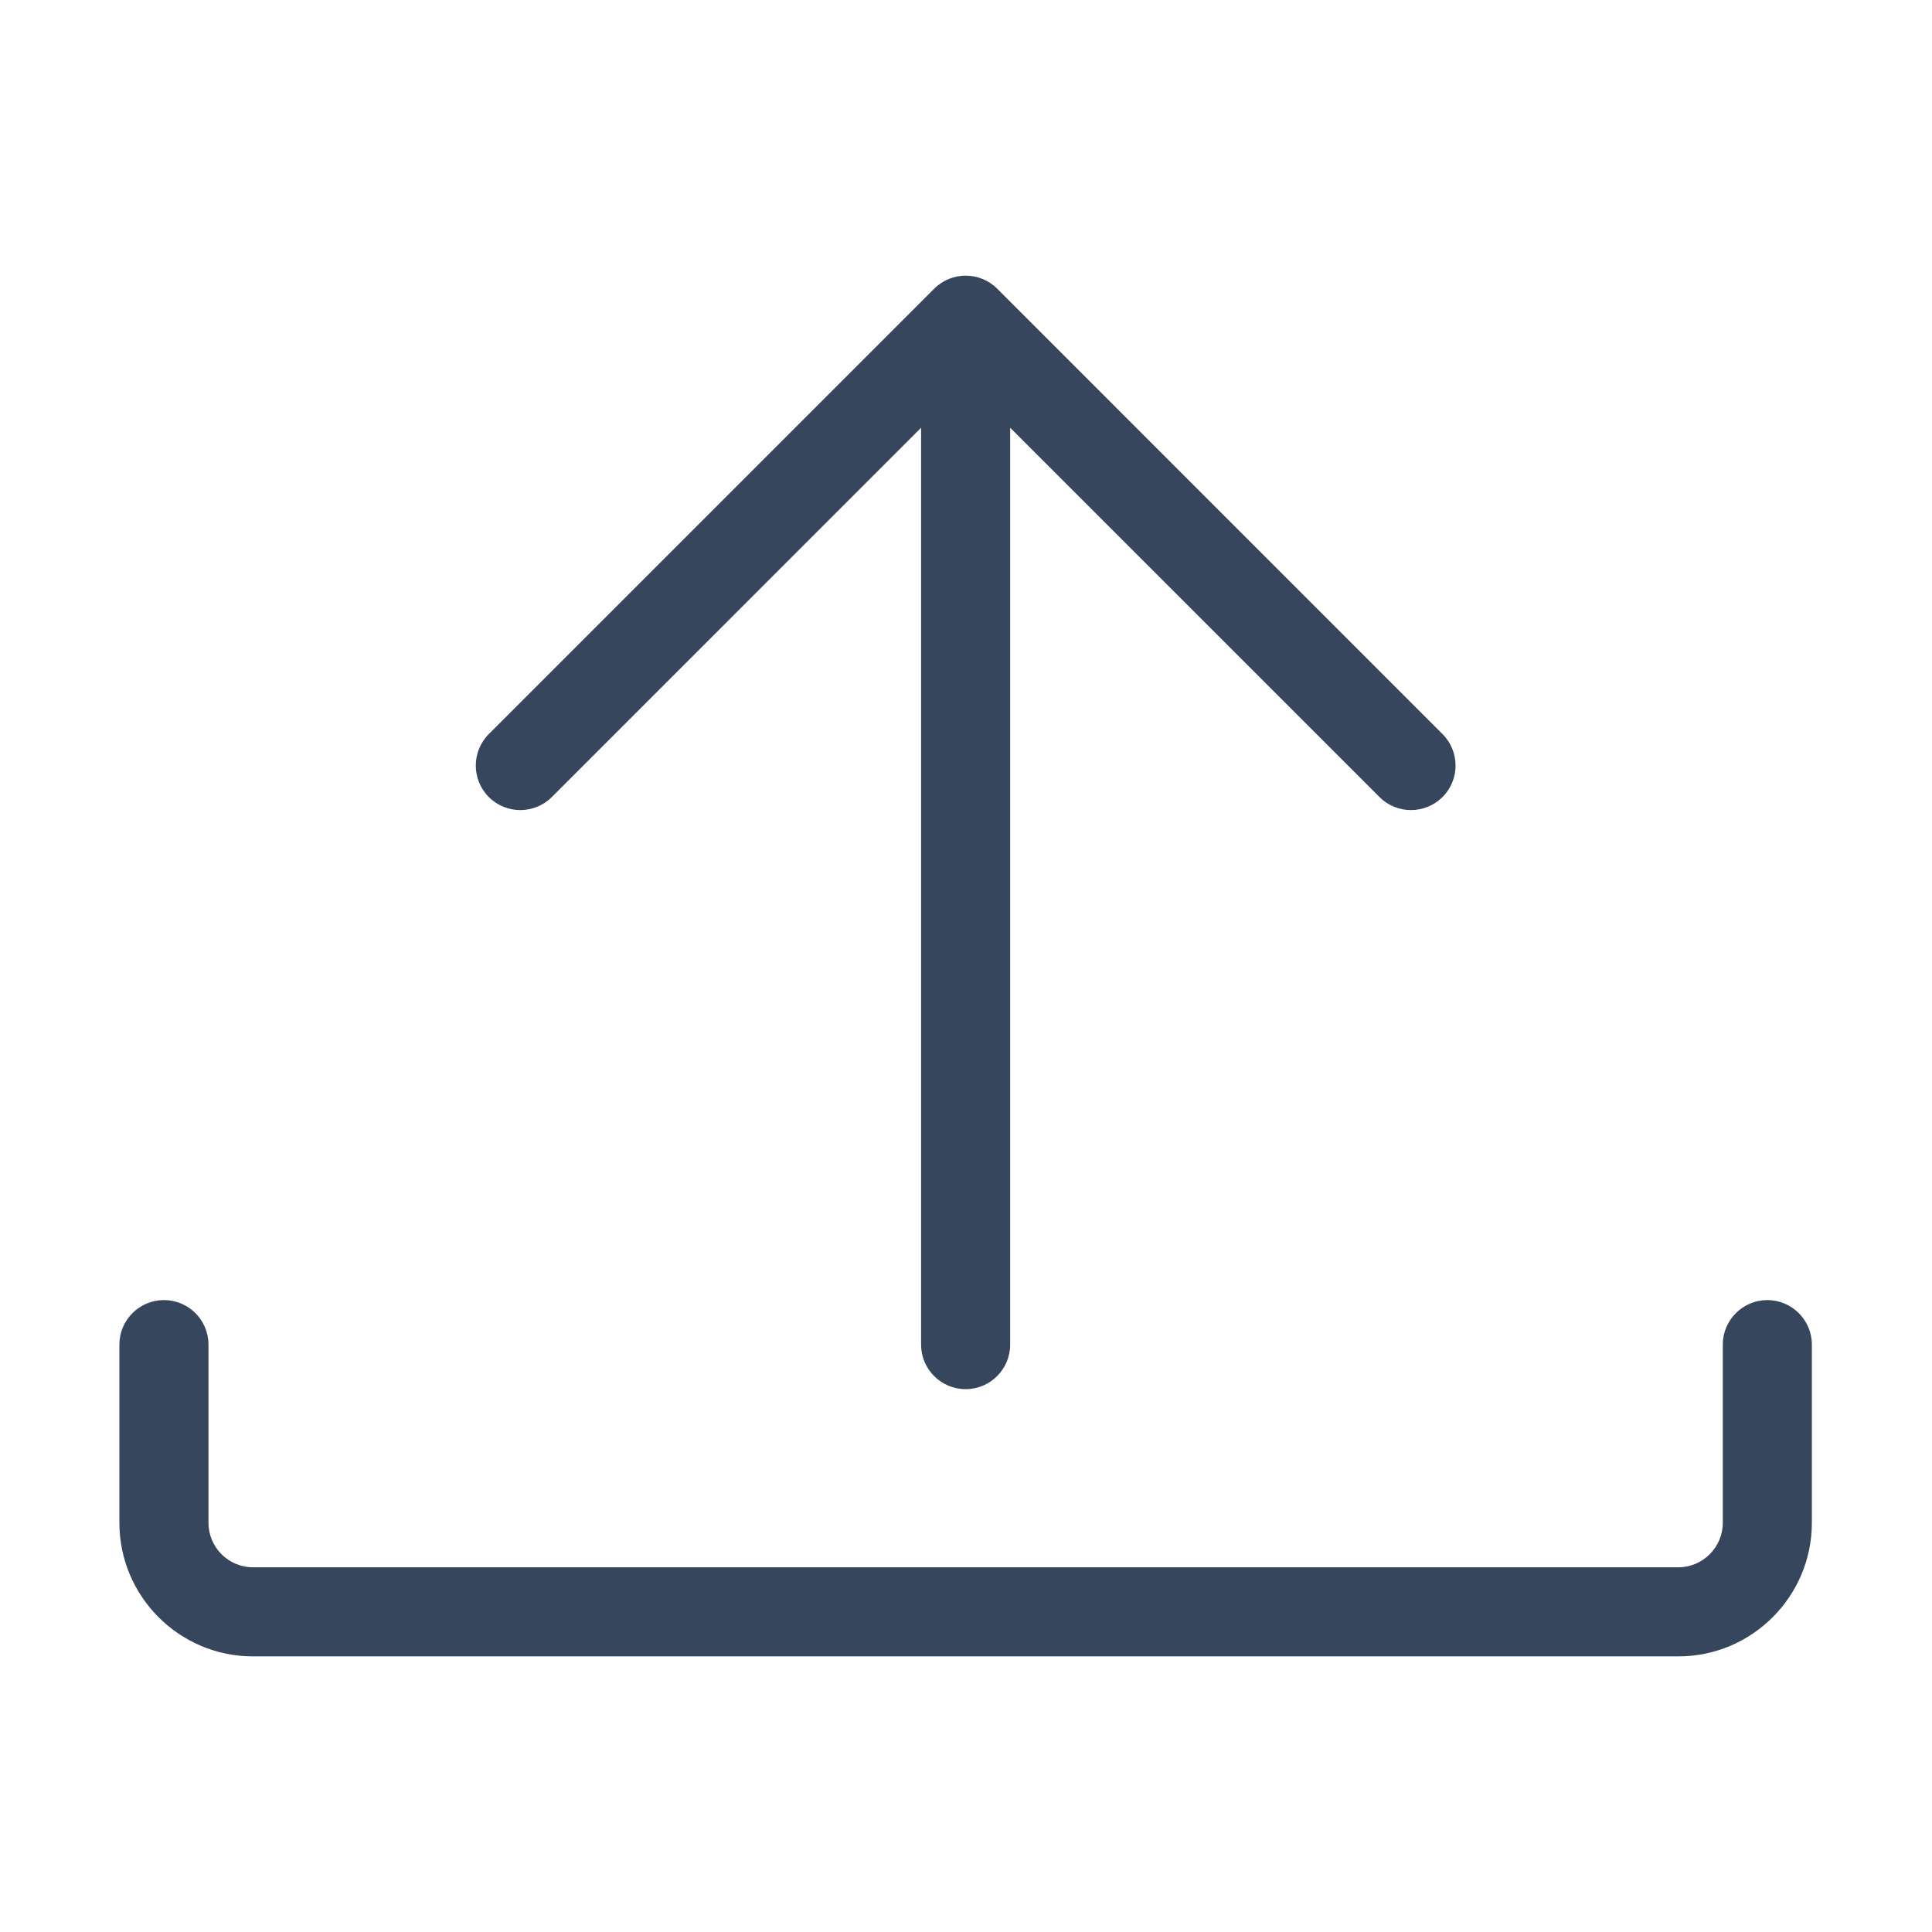 <?xml version="1.0" standalone="no"?><!DOCTYPE svg PUBLIC "-//W3C//DTD SVG 1.1//EN" "http://www.w3.org/Graphics/SVG/1.1/DTD/svg11.dtd"><svg t="1587643559640" class="icon" viewBox="0 0 1024 1024" version="1.1" xmlns="http://www.w3.org/2000/svg" p-id="1149" xmlns:xlink="http://www.w3.org/1999/xlink" width="200" height="200"><defs><style type="text/css"></style></defs><path d="M889.508 877.92 134.099 877.92c-39.053 0-70.82-31.77-70.82-70.822l0-94.425c0-13.002 10.557-23.607 23.607-23.607 13.048 0 23.606 10.605 23.606 23.607l0 94.425c0 13.003 10.558 23.607 23.607 23.607l755.41 0c13.001 0 23.606-10.603 23.606-23.607l0-94.425c0-13.002 10.607-23.607 23.607-23.607 13.002 0 23.607 10.605 23.607 23.607l0 94.425C960.328 846.15 928.563 877.92 889.508 877.92z" p-id="1150" fill="#35465d"></path><path d="M764.56 389.073 528.541 153.008c-9.223-9.197-24.205-9.197-33.382 0L259.093 389.073c-9.221 9.197-9.221 24.183 0 33.381 9.176 9.2 24.16 9.2 33.381 0l195.722-195.745 0 485.964c0 13.001 10.557 23.605 23.607 23.605s23.607-10.603 23.607-23.605L535.41 226.709 731.179 422.455c4.611 4.635 10.651 6.893 16.689 6.893 6.041 0 12.081-2.306 16.692-6.893C773.782 413.256 773.782 398.271 764.56 389.073z" p-id="1151" fill="#35465d"></path></svg>